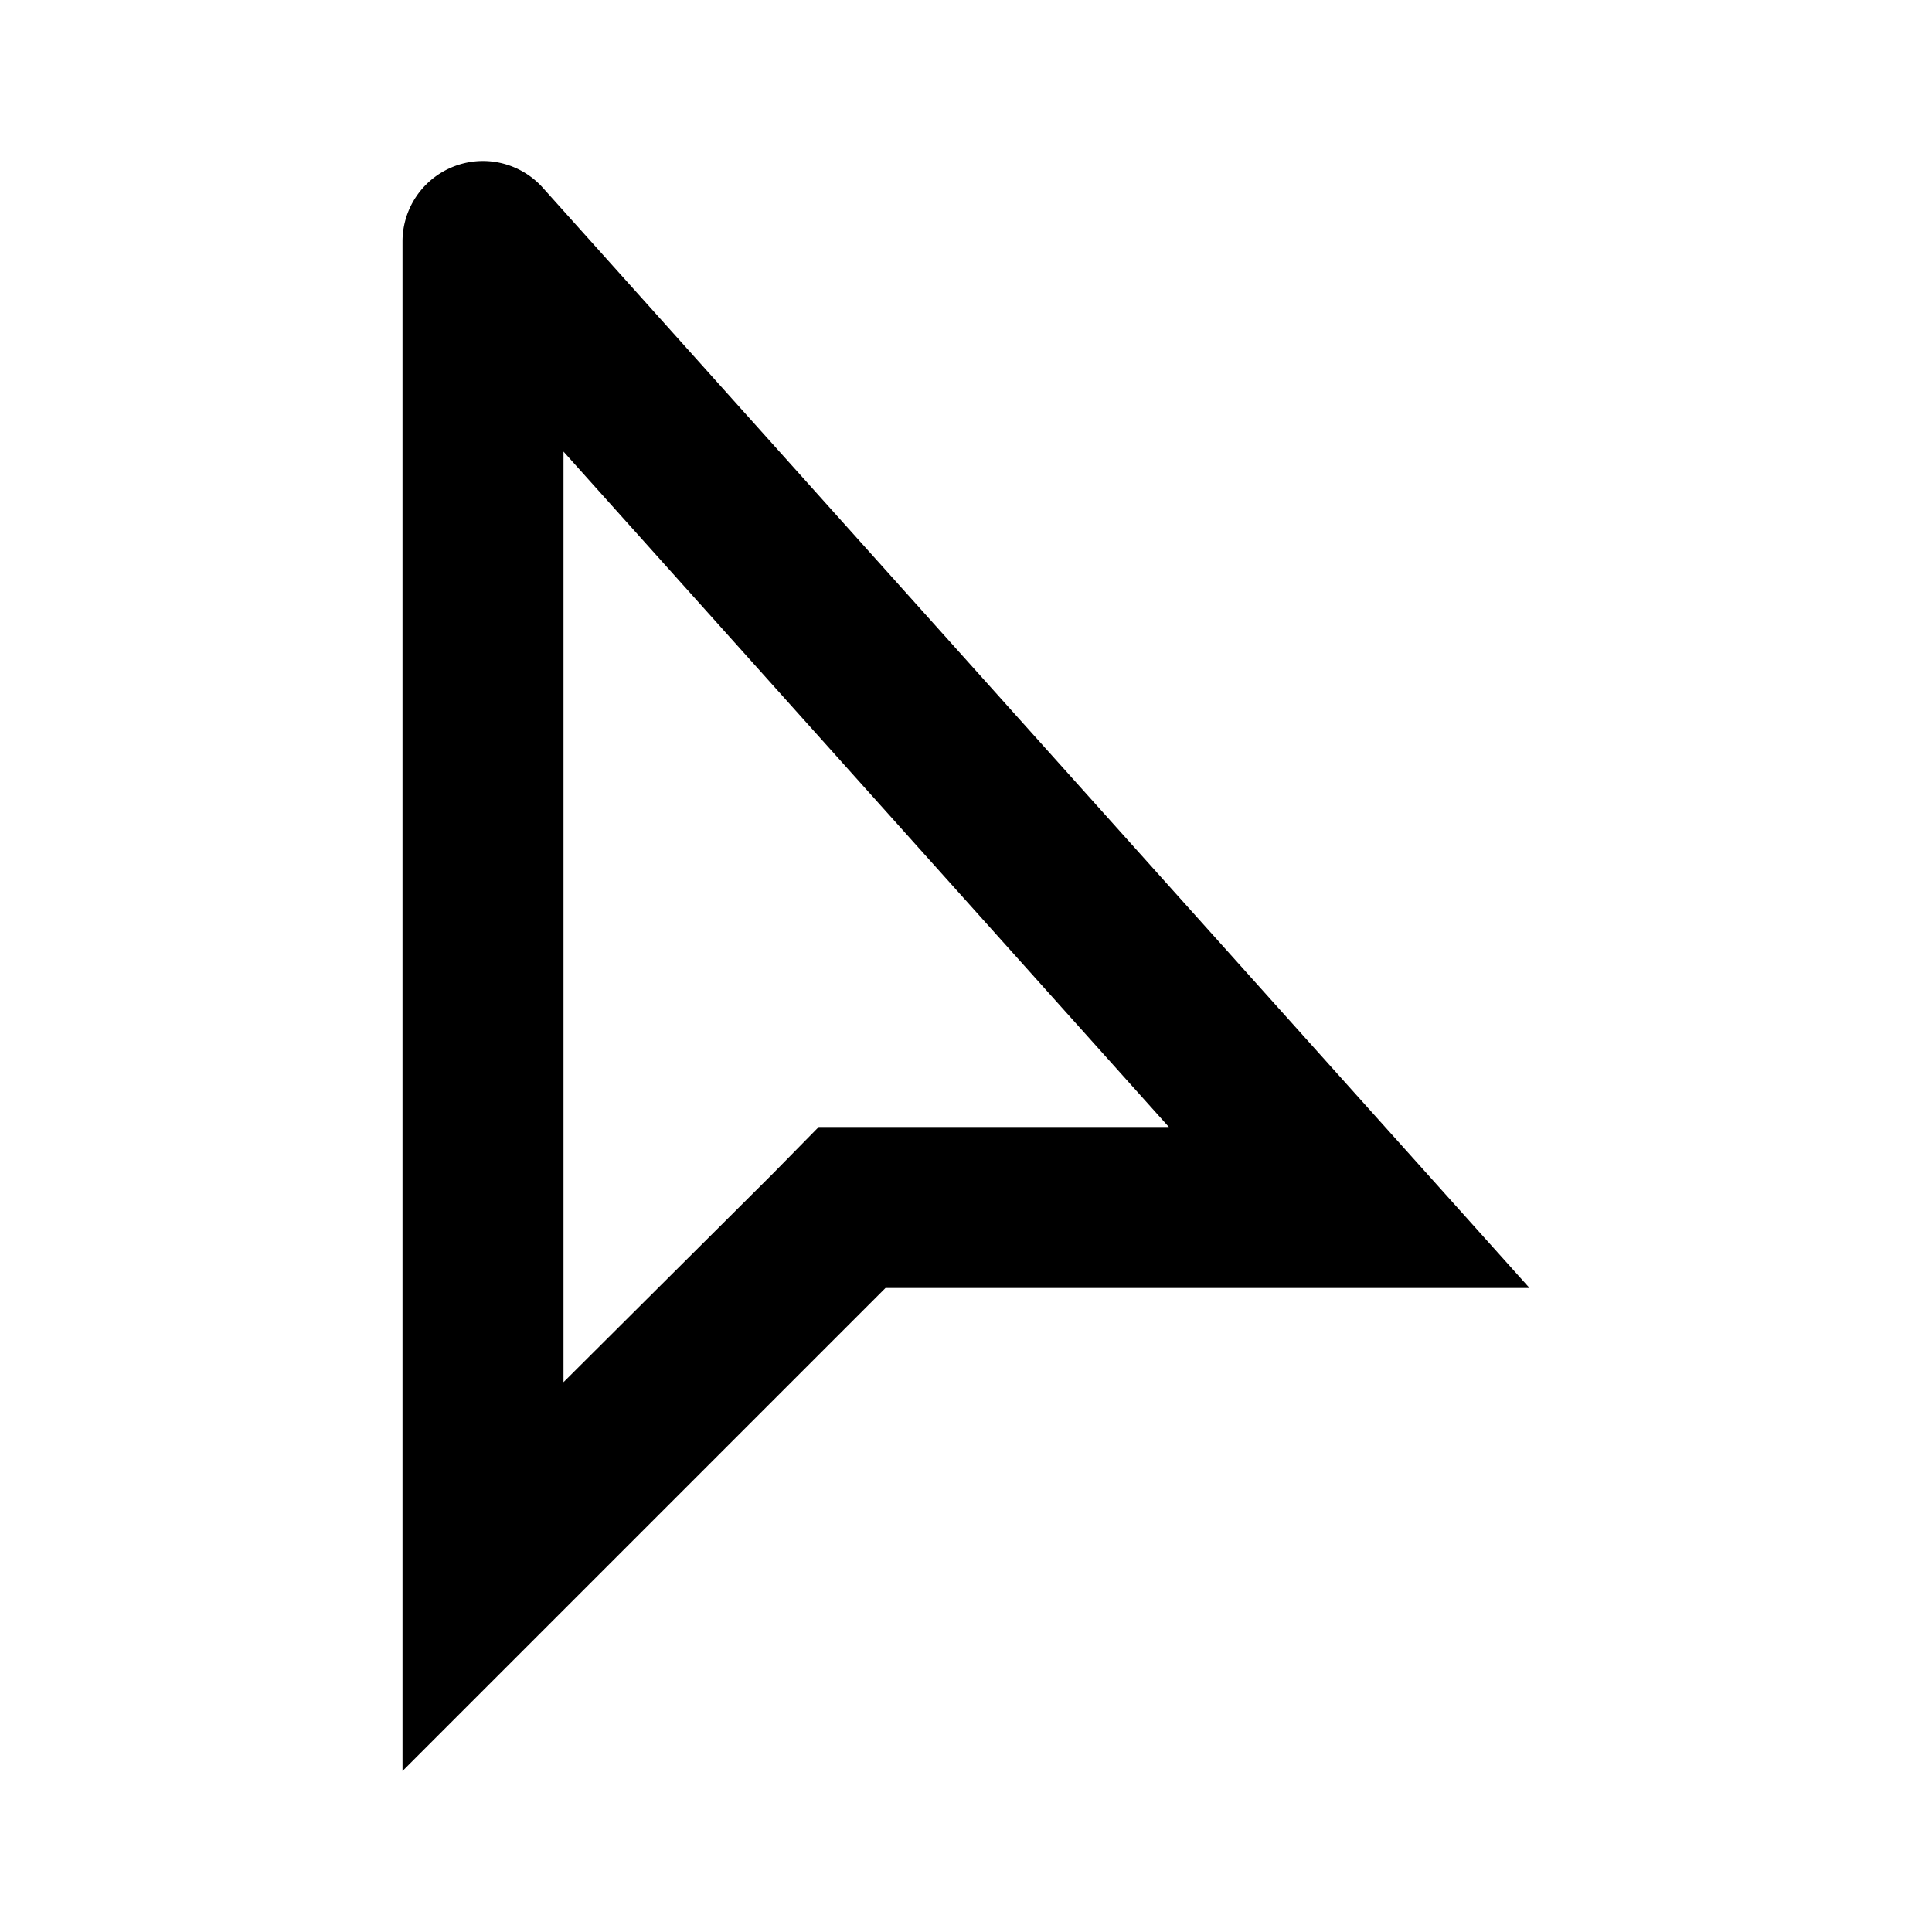 <svg xmlns="http://www.w3.org/2000/svg" width="24" height="24" viewBox="0 0 24 24"><rect width="24" height="24" style="fill:none"/><path d="M7,5.61,14.52,14H10.17l-.58.59L7,17.17V5.61M6,2A1,1,0,0,0,5,3V22l6-6h8L6.75,2.34A1,1,0,0,0,6,2Z"/></svg>